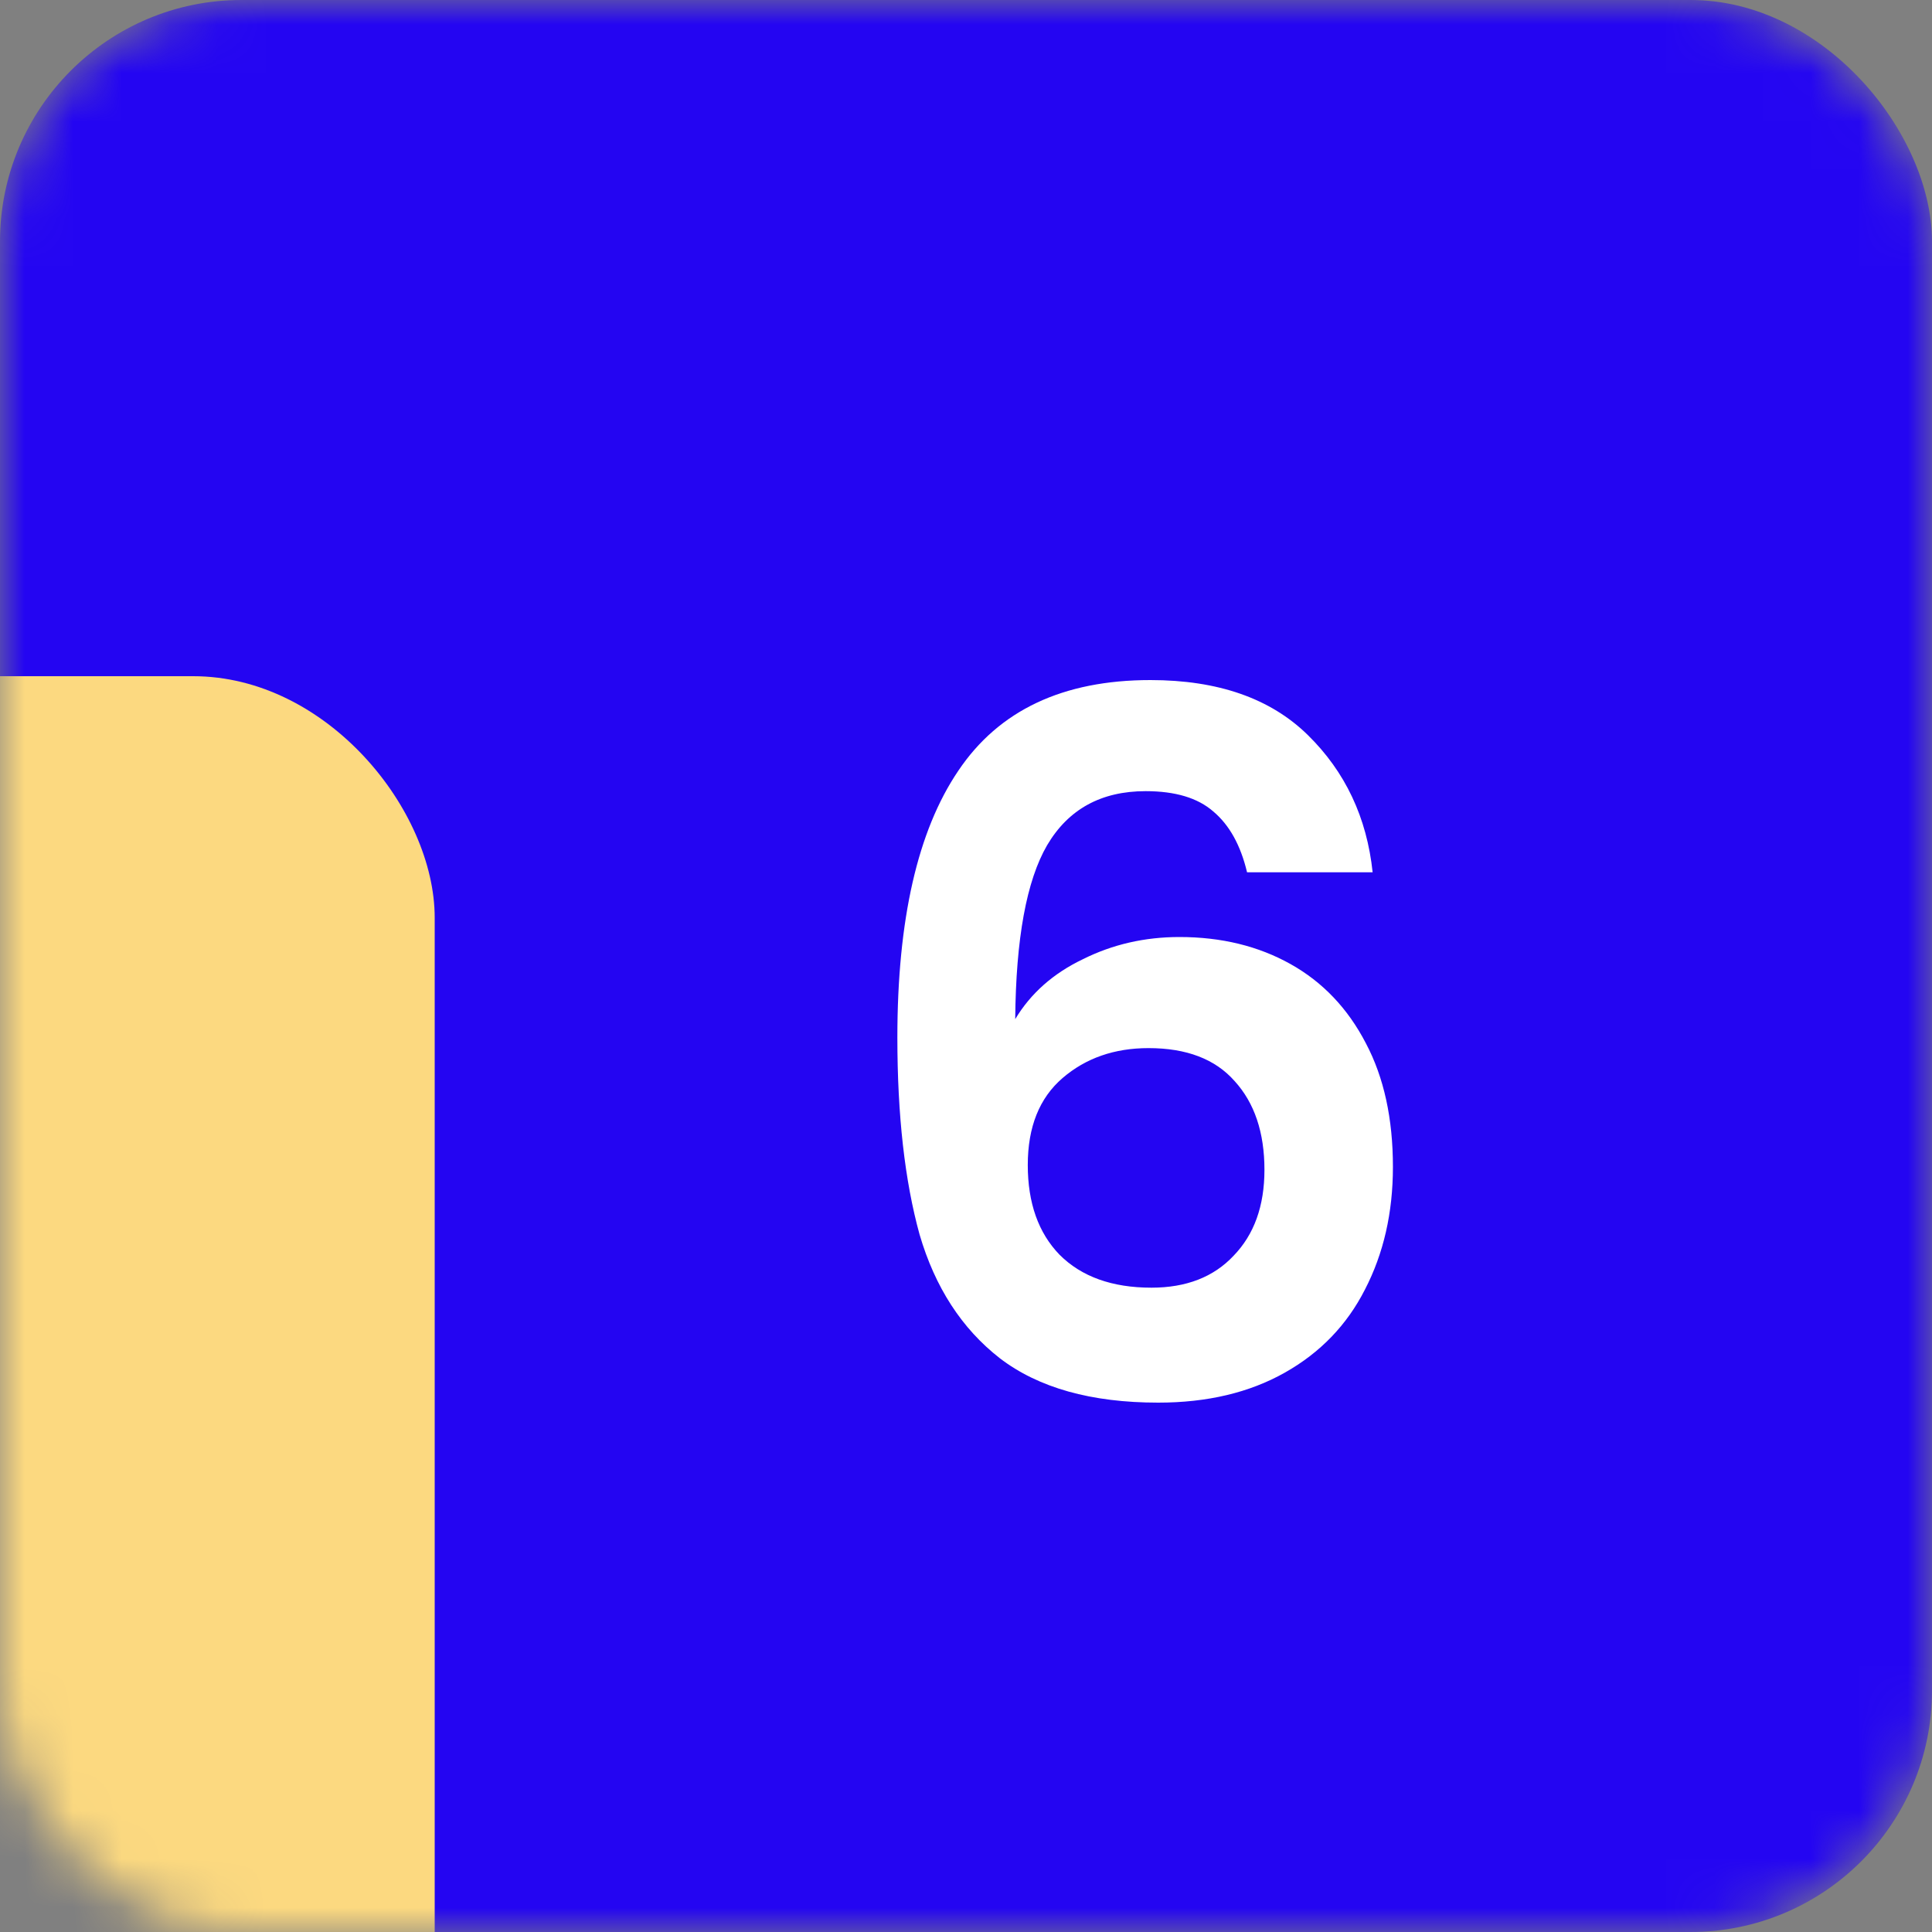 <svg width="40" height="40" viewBox="0 0 40 40" fill="none" xmlns="http://www.w3.org/2000/svg">
<rect x="0" y="0" width="40" height="40" fill="#808080" stroke="none"/>
<mask id="mask0_1_237" style="mask-type:alpha" maskUnits="userSpaceOnUse" x="0" y="0" width="40" height="40">
<rect width="40" height="40" rx="5" fill="#2405F2"/>
</mask>
<g mask="url(#mask0_1_237)">
<rect width="40" height="40" rx="5" fill="#2405F2"/>
<rect x="-31" y="14" width="40" height="40" rx="5" fill="#FCD980"/>
</g>
<path d="M25.819 18.06C25.686 17.5 25.453 17.08 25.119 16.8C24.799 16.52 24.333 16.38 23.719 16.38C22.799 16.38 22.119 16.753 21.679 17.5C21.253 18.233 21.033 19.433 21.019 21.1C21.339 20.567 21.806 20.153 22.419 19.86C23.033 19.553 23.699 19.4 24.419 19.4C25.286 19.4 26.053 19.587 26.719 19.96C27.386 20.333 27.906 20.88 28.279 21.6C28.653 22.307 28.839 23.16 28.839 24.16C28.839 25.107 28.646 25.953 28.259 26.7C27.886 27.433 27.333 28.007 26.599 28.42C25.866 28.833 24.993 29.04 23.979 29.04C22.593 29.04 21.499 28.733 20.699 28.12C19.913 27.507 19.359 26.653 19.039 25.56C18.733 24.453 18.579 23.093 18.579 21.48C18.579 19.04 18.999 17.2 19.839 15.96C20.679 14.707 22.006 14.08 23.819 14.08C25.219 14.08 26.306 14.46 27.079 15.22C27.853 15.98 28.299 16.927 28.419 18.06H25.819ZM23.779 21.7C23.073 21.7 22.479 21.907 21.999 22.32C21.519 22.733 21.279 23.333 21.279 24.12C21.279 24.907 21.499 25.527 21.939 25.98C22.393 26.433 23.026 26.66 23.839 26.66C24.559 26.66 25.126 26.44 25.539 26C25.966 25.56 26.179 24.967 26.179 24.22C26.179 23.447 25.973 22.833 25.559 22.38C25.159 21.927 24.566 21.7 23.779 21.7Z" fill="white"/>
</svg>
